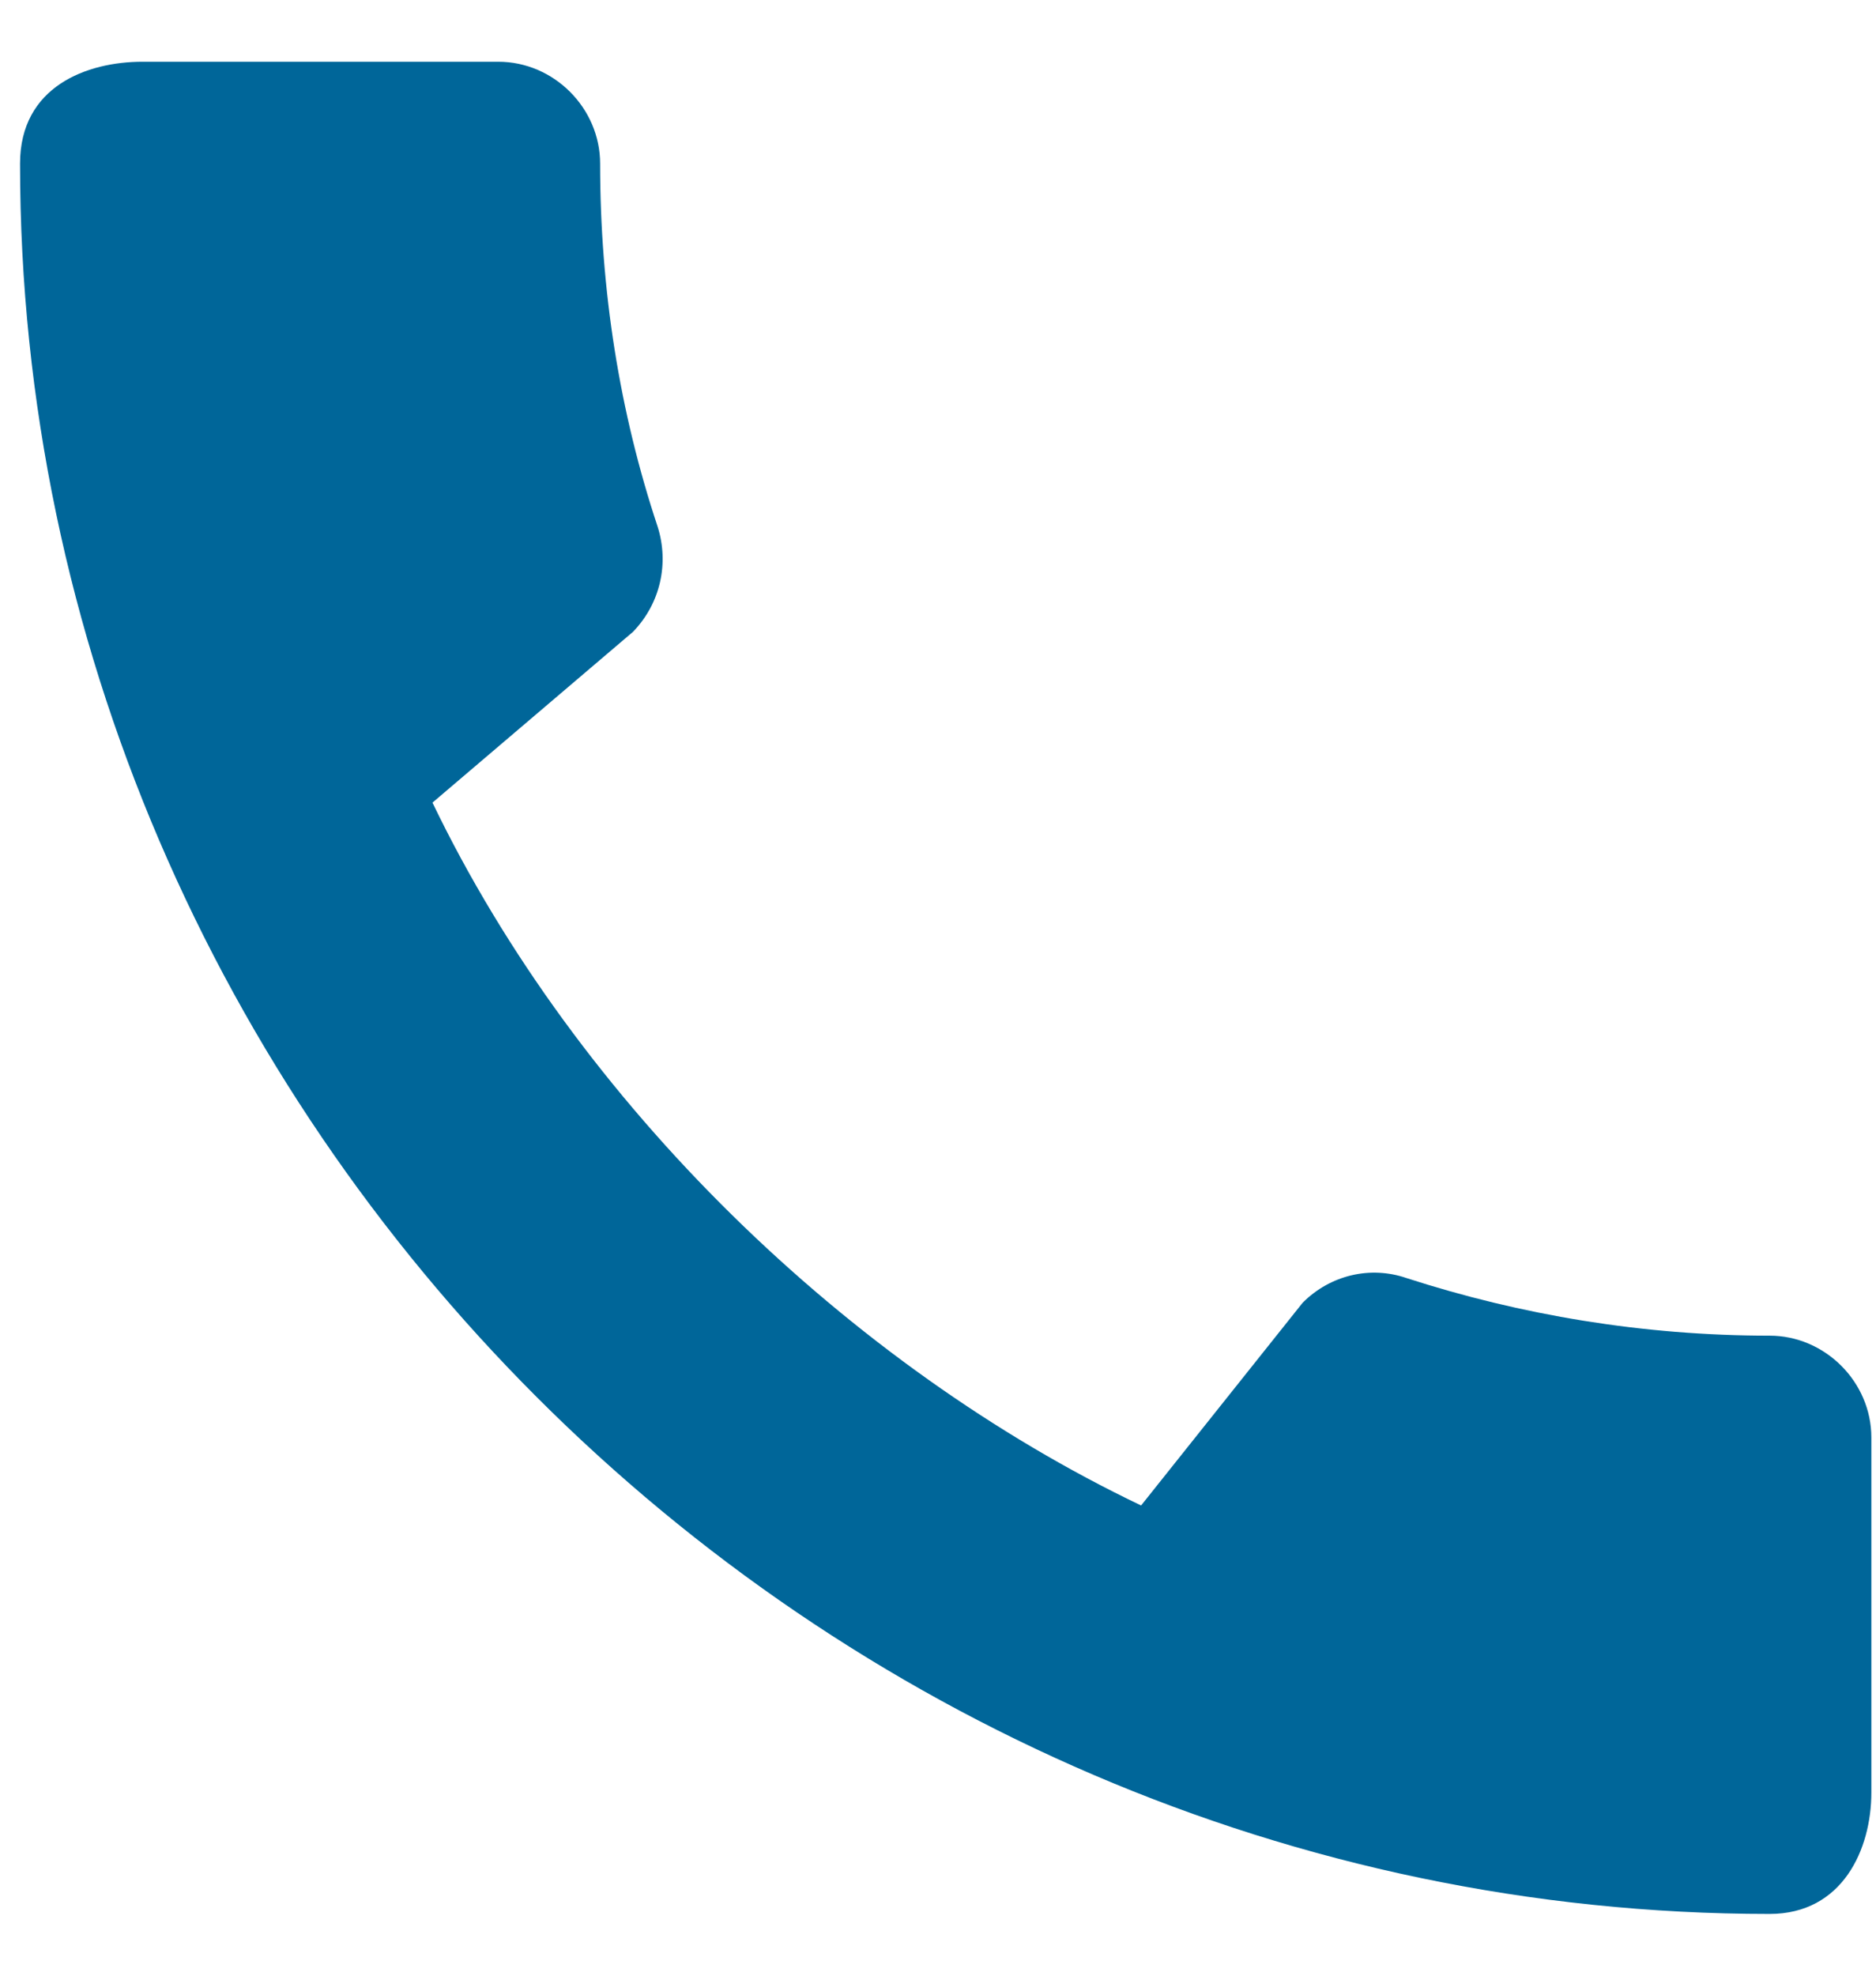 <svg width="19" height="20" viewBox="0 0 19 20" fill="none" xmlns="http://www.w3.org/2000/svg">
<path d="M17.922 13.521C16.641 13.521 15.401 13.312 14.245 12.938C13.88 12.812 13.474 12.906 13.193 13.188L11.557 15.24C8.609 13.833 5.849 11.177 4.38 8.125L6.411 6.396C6.693 6.104 6.776 5.698 6.661 5.333C6.276 4.177 6.078 2.938 6.078 1.656C6.078 1.094 5.609 0.625 5.047 0.625H1.443C0.88 0.625 0.203 0.875 0.203 1.656C0.203 11.333 8.255 19.375 17.922 19.375C18.662 19.375 18.953 18.719 18.953 18.146V14.552C18.953 13.99 18.484 13.521 17.922 13.521Z" fill="#006699"/>
</svg>
